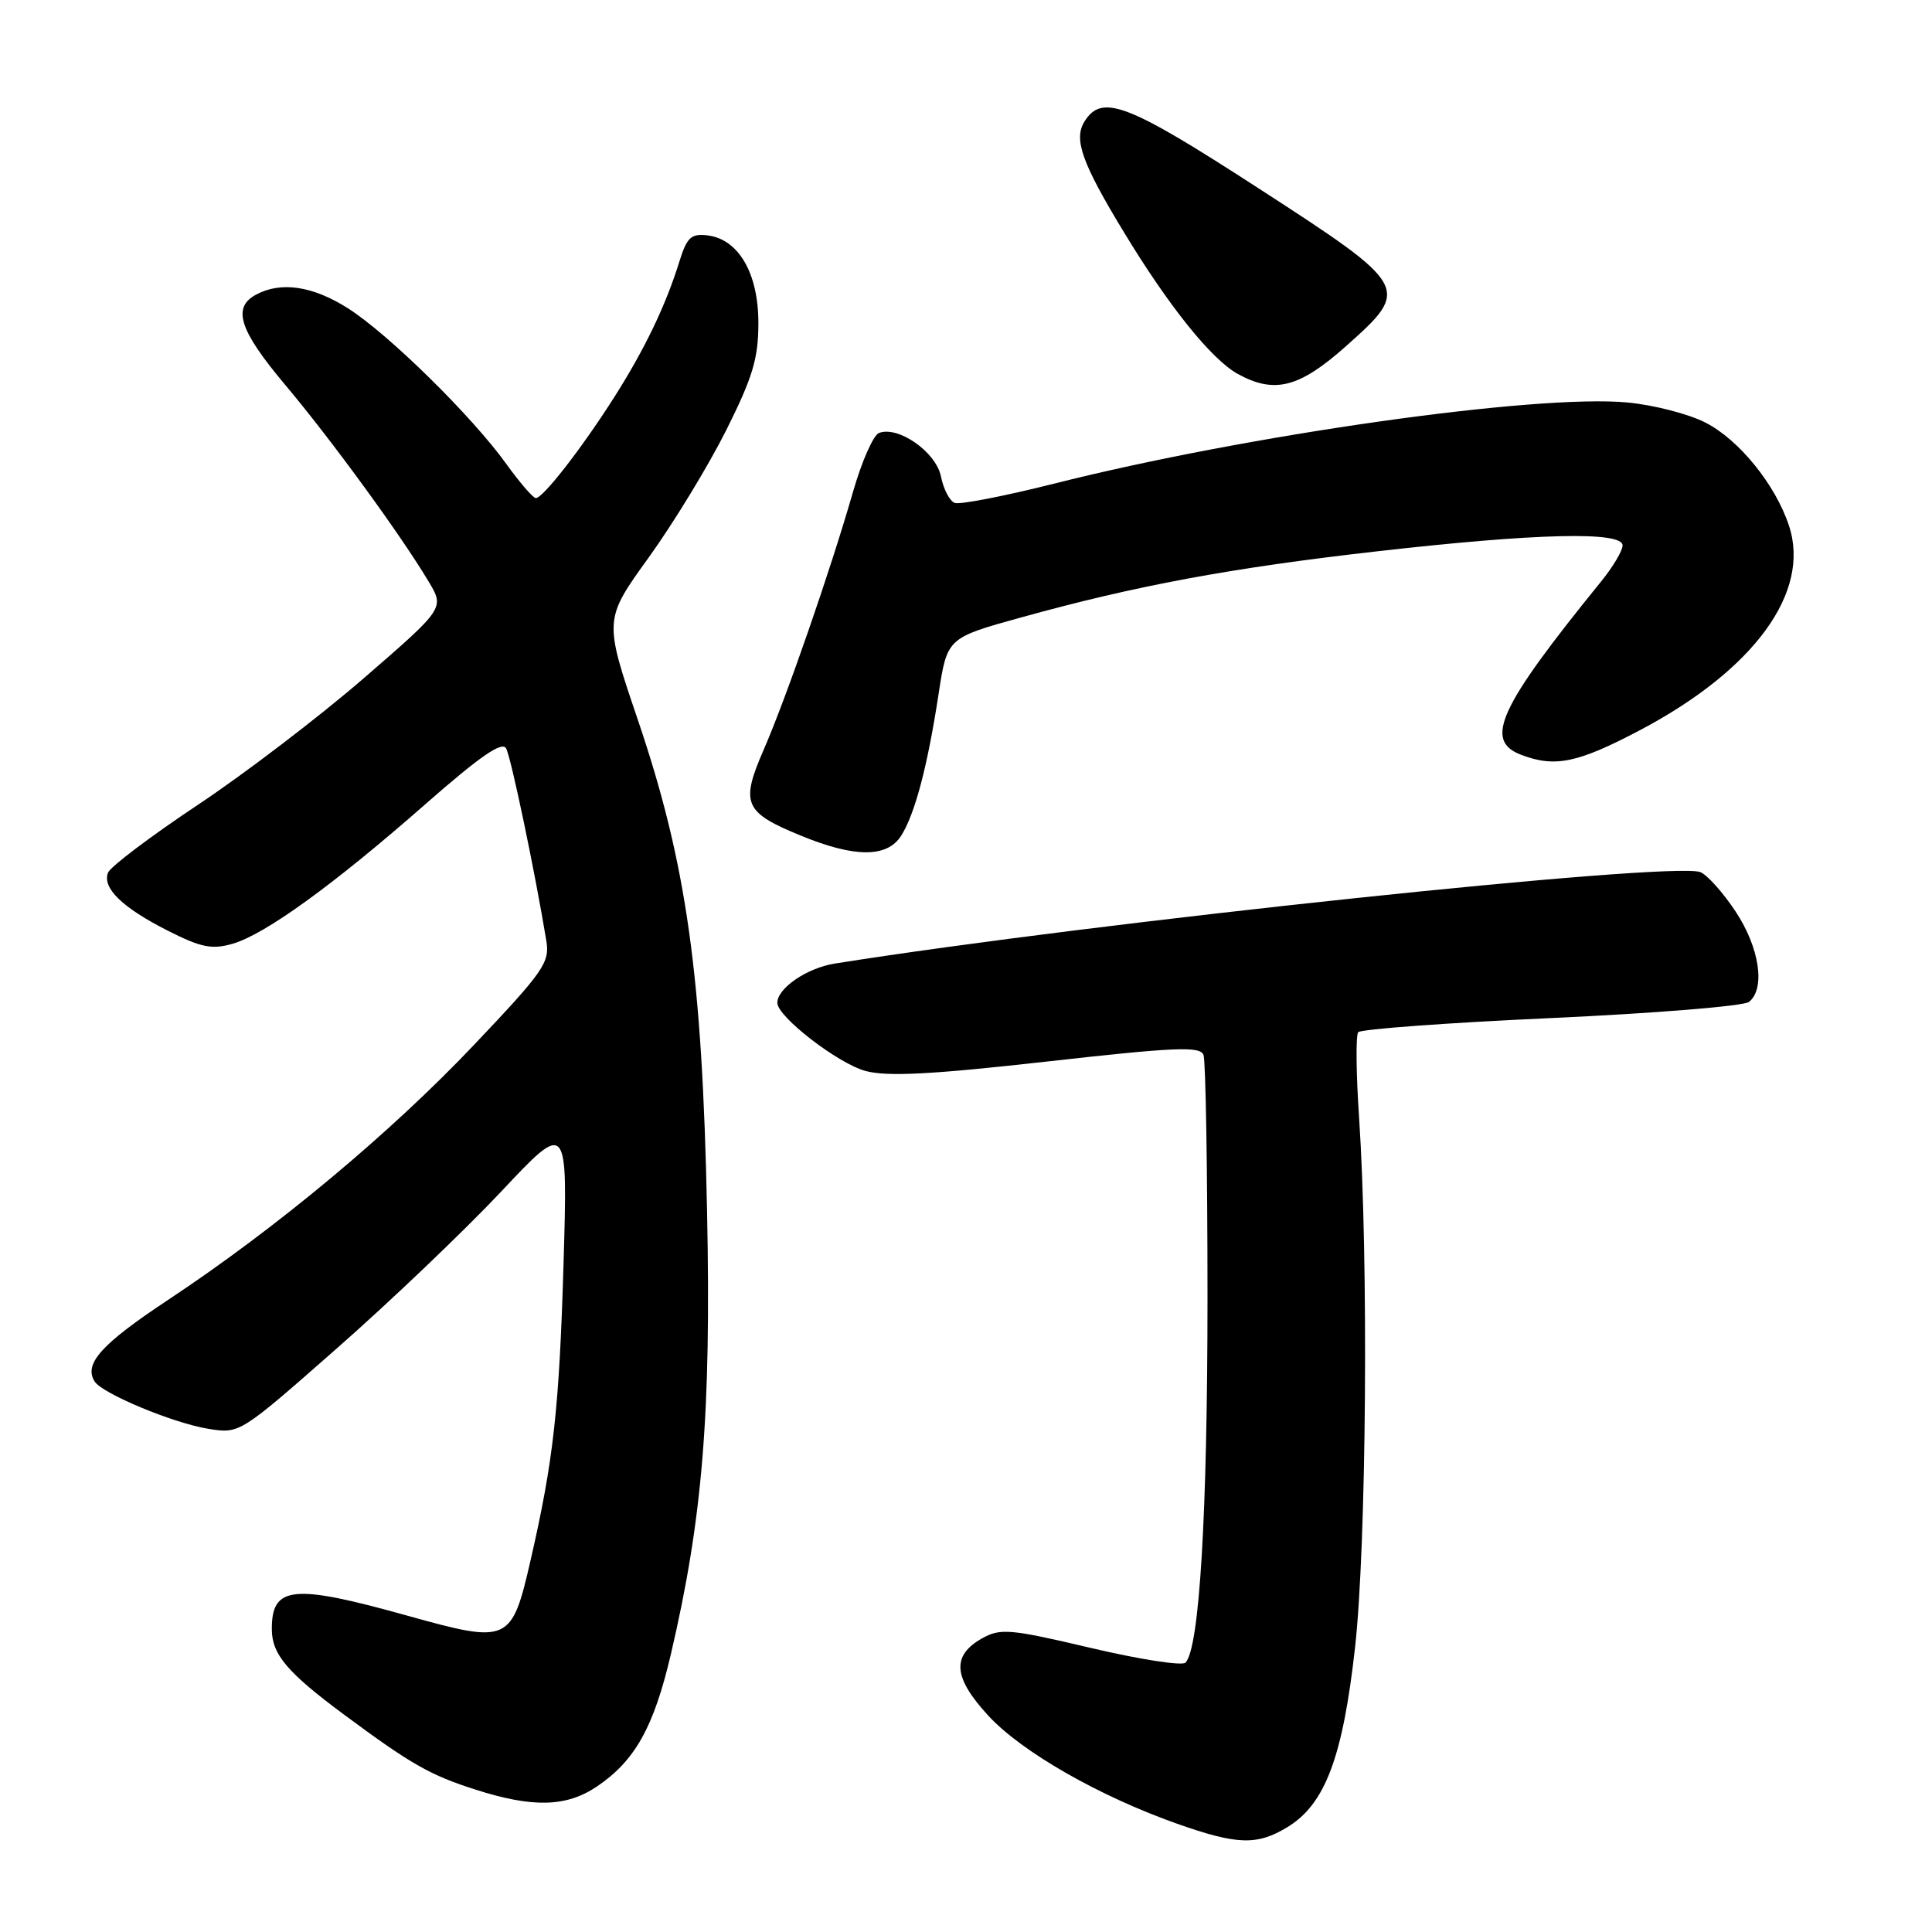 <?xml version="1.0" encoding="UTF-8" standalone="no"?>
<!DOCTYPE svg PUBLIC "-//W3C//DTD SVG 1.1//EN" "http://www.w3.org/Graphics/SVG/1.1/DTD/svg11.dtd" >
<svg xmlns="http://www.w3.org/2000/svg" xmlns:xlink="http://www.w3.org/1999/xlink" version="1.1" viewBox="0 0 256 256">
 <g >
 <path fill="currentColor"
d=" M 170.61 242.09 C 175.59 239.06 177.93 232.82 179.55 218.31 C 181.06 204.79 181.35 166.81 180.08 148.00 C 179.69 142.22 179.64 137.17 179.97 136.77 C 180.30 136.37 191.80 135.52 205.53 134.90 C 219.26 134.27 231.06 133.31 231.75 132.76 C 233.96 130.99 233.15 125.57 229.97 120.77 C 228.30 118.25 226.20 115.91 225.30 115.56 C 221.53 114.12 145.02 122.20 110.60 127.68 C 106.91 128.27 103.00 130.95 103.00 132.88 C 103.00 134.72 111.05 140.93 114.69 141.91 C 117.57 142.68 123.42 142.38 138.72 140.66 C 155.71 138.75 159.02 138.61 159.47 139.78 C 159.76 140.54 160.00 154.98 160.00 171.86 C 160.00 200.67 158.93 218.44 157.08 220.31 C 156.64 220.76 151.00 219.88 144.54 218.36 C 133.85 215.84 132.57 215.73 130.15 217.08 C 126.06 219.37 126.29 222.27 130.96 227.34 C 135.39 232.14 145.63 238.00 155.99 241.66 C 163.94 244.47 166.59 244.55 170.61 242.09 Z  M 79.08 236.73 C 84.14 233.32 86.63 228.86 88.89 219.21 C 93.10 201.21 94.24 187.32 93.69 160.50 C 93.05 129.17 90.98 114.43 84.53 95.42 C 80.01 82.11 80.01 82.11 86.00 73.81 C 89.29 69.24 93.89 61.67 96.23 57.00 C 99.73 50.01 100.49 47.49 100.49 42.82 C 100.50 36.22 97.87 31.69 93.75 31.19 C 91.56 30.93 91.02 31.44 90.01 34.69 C 88.20 40.52 85.40 46.33 81.34 52.71 C 77.05 59.45 71.95 66.00 71.00 66.00 C 70.64 66.00 68.88 63.96 67.09 61.48 C 62.55 55.15 51.44 44.23 46.09 40.84 C 41.43 37.89 37.24 37.26 33.93 39.04 C 30.73 40.75 31.70 43.76 37.81 51.02 C 43.86 58.21 53.14 70.93 56.79 77.05 C 58.91 80.59 58.91 80.59 48.21 89.86 C 42.32 94.96 32.41 102.53 26.18 106.67 C 19.95 110.82 14.61 114.85 14.31 115.64 C 13.53 117.68 16.21 120.27 22.27 123.34 C 26.65 125.55 28.07 125.84 30.80 125.06 C 35.12 123.82 44.18 117.26 56.41 106.52 C 63.59 100.22 66.52 98.19 67.06 99.16 C 67.71 100.33 70.89 115.53 72.39 124.65 C 72.87 127.53 72.06 128.70 62.81 138.45 C 51.75 150.12 36.61 162.75 22.26 172.25 C 13.43 178.10 11.08 180.71 12.53 183.04 C 13.52 184.65 22.96 188.58 27.63 189.33 C 31.77 189.99 31.77 189.98 44.63 178.67 C 51.71 172.45 61.49 163.11 66.37 157.93 C 75.23 148.50 75.23 148.50 74.67 167.50 C 74.10 186.68 73.34 193.52 70.30 206.76 C 67.80 217.66 67.41 217.83 54.03 214.10 C 38.76 209.83 35.97 210.12 36.02 215.95 C 36.05 219.23 38.09 221.63 45.50 227.13 C 54.44 233.76 56.95 235.20 63.00 237.13 C 70.59 239.56 75.04 239.45 79.08 236.73 Z  M 119.40 110.75 C 121.22 107.90 122.90 101.56 124.36 92.01 C 125.50 84.53 125.50 84.53 135.24 81.83 C 150.53 77.59 163.06 75.26 182.50 73.05 C 203.59 70.65 215.00 70.38 215.00 72.27 C 215.00 72.97 213.73 75.11 212.18 77.02 C 198.58 93.77 196.57 98.13 201.57 100.02 C 206.05 101.73 209.06 101.10 217.31 96.75 C 232.46 88.75 239.96 78.46 237.05 69.66 C 235.26 64.22 230.43 58.26 225.97 55.99 C 223.74 54.85 219.09 53.65 215.63 53.33 C 203.55 52.20 165.28 57.62 139.61 64.10 C 133.06 65.75 127.16 66.89 126.50 66.64 C 125.83 66.38 125.01 64.80 124.68 63.13 C 124.03 59.90 119.03 56.39 116.47 57.37 C 115.72 57.66 114.17 61.18 113.02 65.20 C 110.04 75.58 104.18 92.49 101.19 99.35 C 98.09 106.47 98.59 107.64 106.10 110.72 C 113.25 113.66 117.53 113.67 119.40 110.75 Z  M 178.35 45.87 C 186.99 38.18 186.88 37.98 166.59 24.84 C 149.34 13.67 146.01 12.40 143.70 16.10 C 142.23 18.45 143.36 21.61 148.95 30.81 C 154.89 40.61 160.54 47.63 164.00 49.54 C 168.87 52.23 172.17 51.38 178.35 45.87 Z "/>
</g>
</svg>